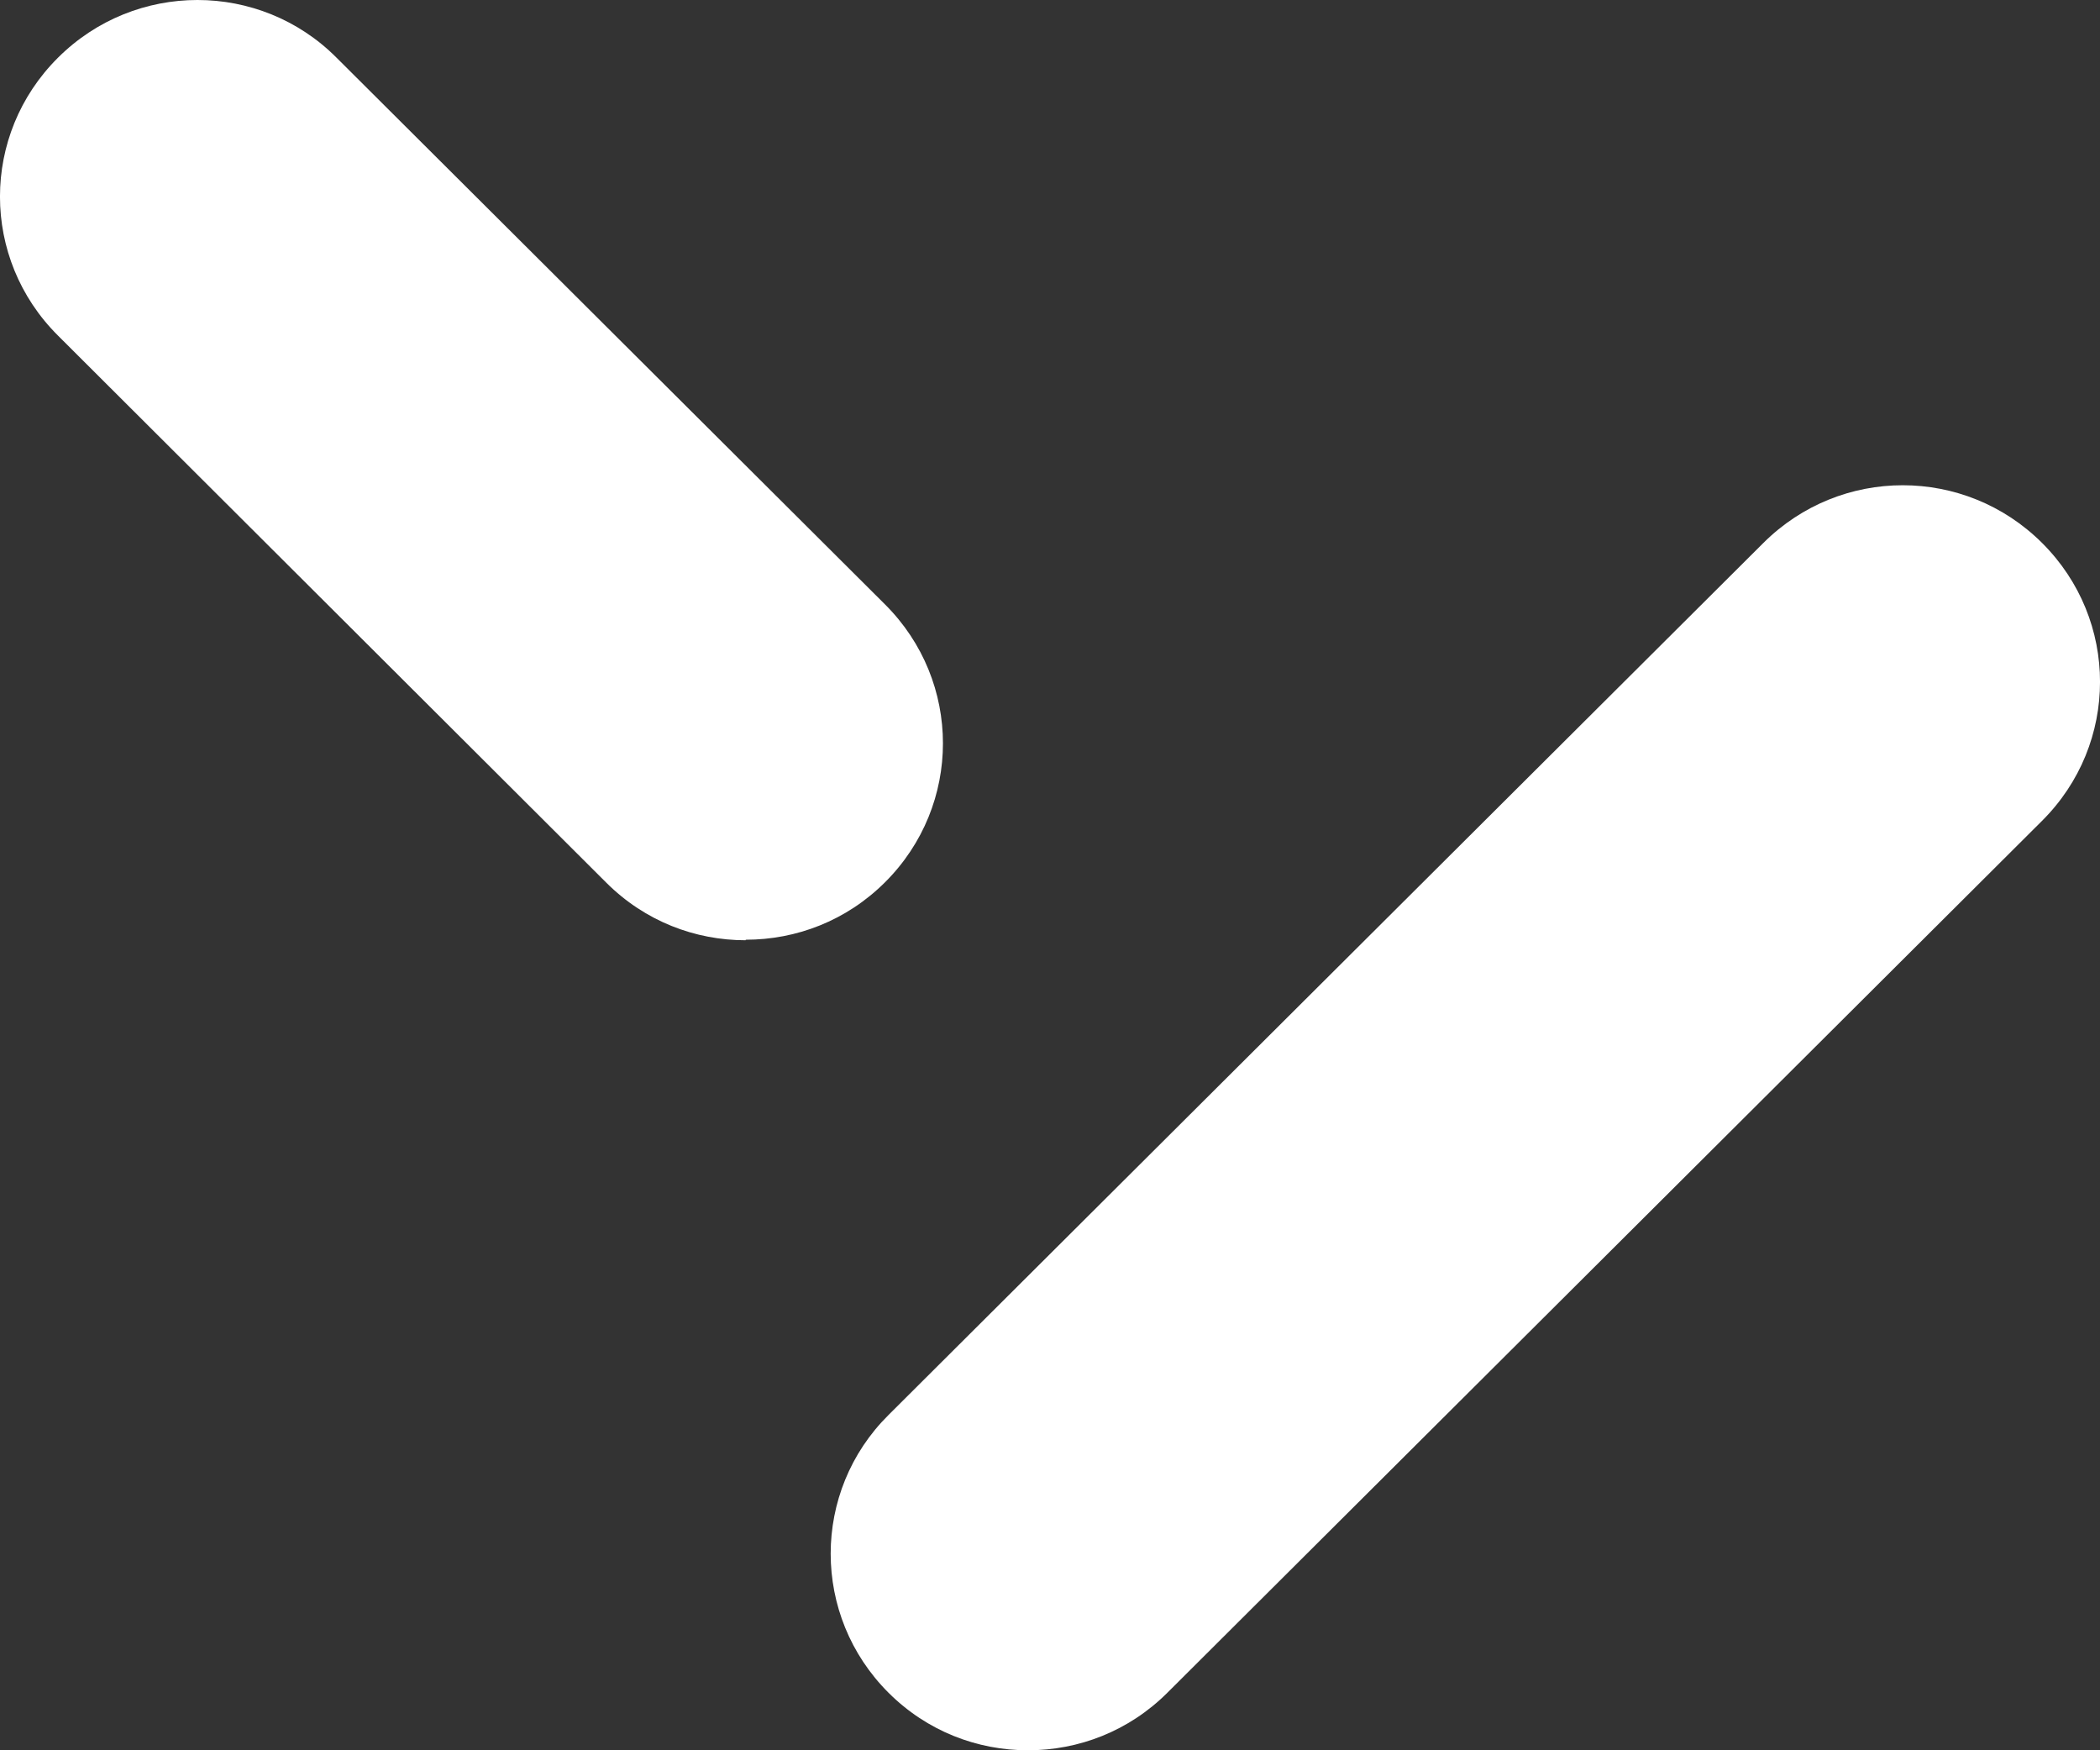 <svg width="24" height="20" viewBox="0 0 24 20" fill="none" xmlns="http://www.w3.org/2000/svg">
<rect x="0" y="0" width="24" height="20" fill="#333333" stroke="none"/>
<path d="M11.748 20C11.169 20 10.596 19.783 10.155 19.343C9.273 18.464 9.273 17.042 10.155 16.168L20.153 6.204C21.035 5.325 22.456 5.325 23.338 6.204C24.221 7.083 24.221 8.5 23.338 9.379L13.341 19.343C12.899 19.783 12.327 20 11.748 20Z" fill="white"/>
<path d="M8.522 10.744C7.944 10.744 7.371 10.527 6.93 10.087L0.662 3.834C-0.221 2.955 -0.221 1.539 0.662 0.66C1.544 -0.22 2.971 -0.22 3.847 0.66L10.115 6.907C10.997 7.786 10.997 9.202 10.115 10.081C9.674 10.521 9.101 10.738 8.522 10.738V10.744Z" fill="white"/>
</svg>
